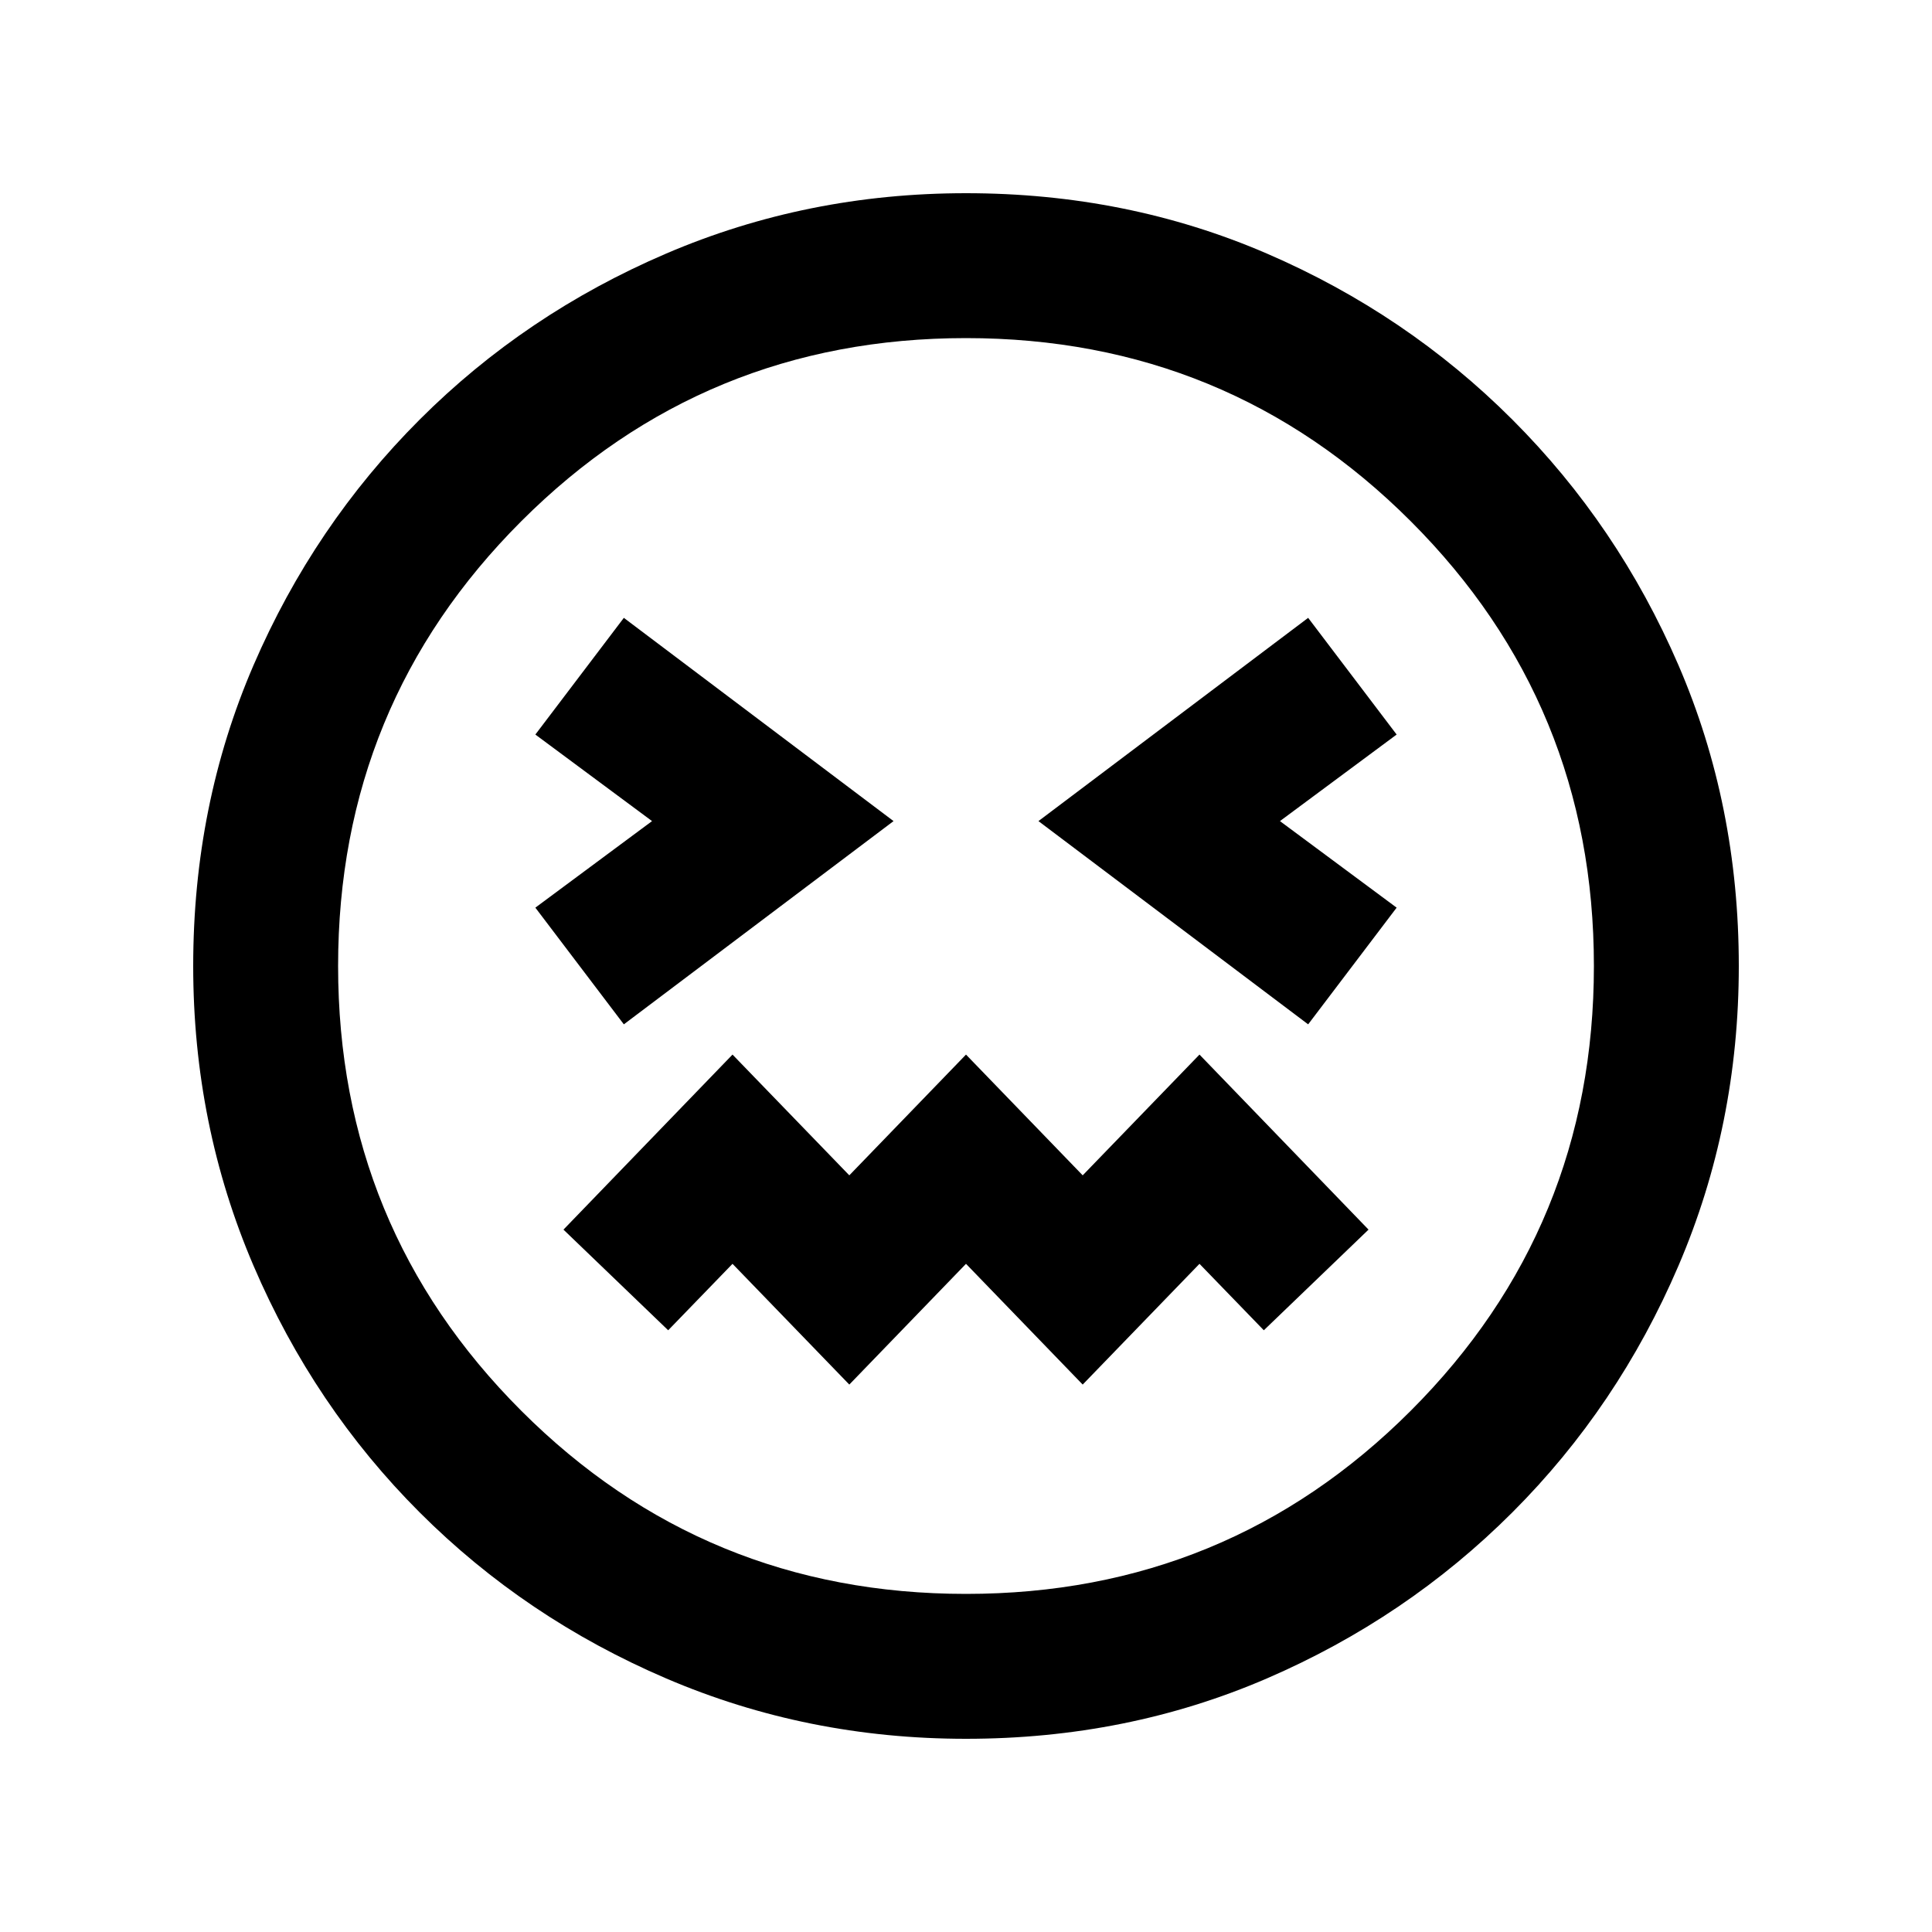 <svg xmlns="http://www.w3.org/2000/svg" height="20" width="20"><path d="M6.458 10.604 9.25 8.5 6.458 6.396l-.916 1.208L6.75 8.5l-1.208.896Zm7.084 0 .916-1.208L13.25 8.5l1.208-.896-.916-1.208L10.75 8.5Zm-4.75 3.729L10 13.083l1.208 1.25 1.209-1.25.666.688 1.084-1.042-1.75-1.812-1.209 1.25L10 10.917l-1.208 1.25-1.209-1.25-1.75 1.812 1.084 1.042.666-.688ZM10 18q-1.646 0-3.104-.625-1.458-.625-2.552-1.719t-1.719-2.552Q2 11.646 2 10q0-1.667.625-3.115.625-1.447 1.719-2.541Q5.438 3.25 6.896 2.625T10 2q1.667 0 3.115.625 1.447.625 2.541 1.719 1.094 1.094 1.719 2.541Q18 8.333 18 10q0 1.646-.625 3.104-.625 1.458-1.719 2.552t-2.541 1.719Q11.667 18 10 18Zm0-8Zm0 6.5q2.708 0 4.604-1.896T16.5 10q0-2.708-1.896-4.604T10 3.5q-2.708 0-4.604 1.896T3.5 10q0 2.708 1.896 4.604T10 16.5Z"/></svg>